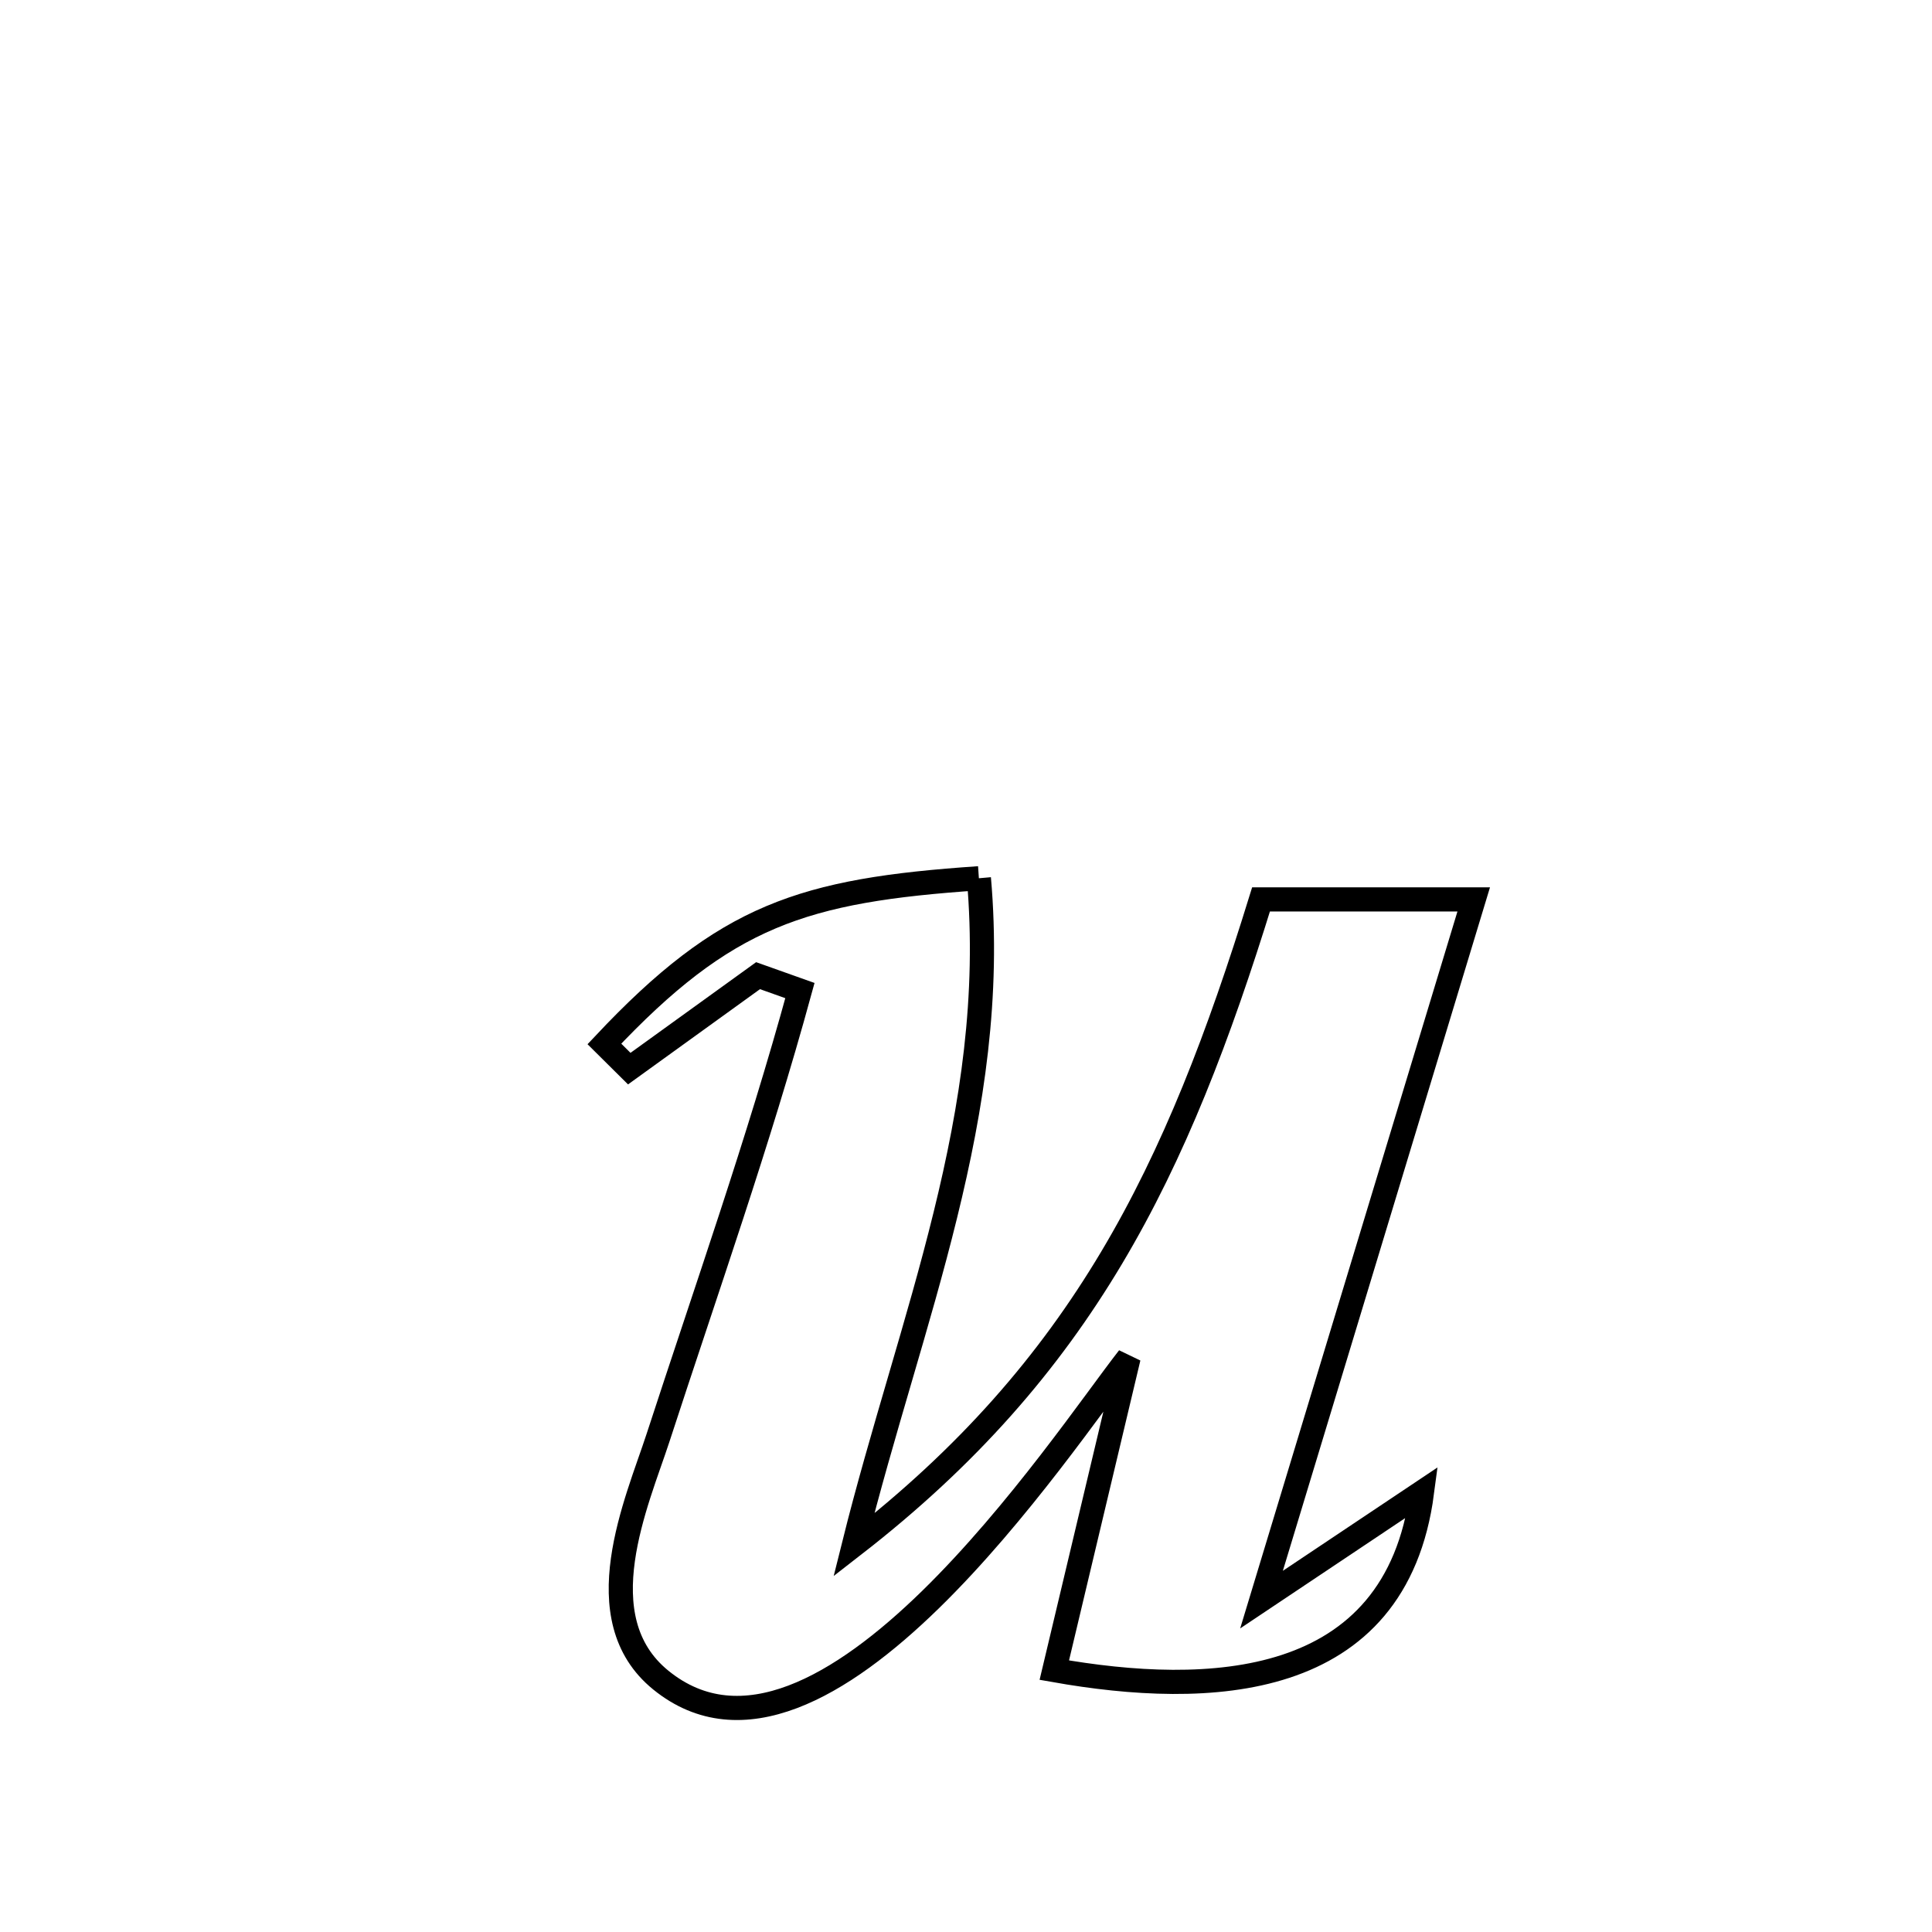 <svg xmlns="http://www.w3.org/2000/svg" viewBox="0.0 0.0 24.0 24.0" height="200px" width="200px"><path fill="none" stroke="black" stroke-width=".3" stroke-opacity="1.0"  filling="0" d="M12.16 10.91 L12.16 10.91 C12.289 12.376 12.076 13.742 11.743 15.095 C11.411 16.447 10.958 17.785 10.607 19.193 L10.607 19.193 C12.026 18.091 13.029 16.932 13.808 15.626 C14.587 14.32 15.142 12.866 15.665 11.173 L15.665 11.173 C16.546 11.173 17.426 11.173 18.307 11.173 L18.307 11.173 C17.868 12.623 17.429 14.072 16.989 15.522 C16.55 16.972 16.11 18.421 15.671 19.871 L15.671 19.871 C16.185 19.527 17.119 18.903 17.665 18.538 L17.665 18.538 C17.339 21.02 15 21.084 13.097 20.747 L13.097 20.747 C13.405 19.453 13.712 18.159 14.02 16.866 L14.02 16.866 C13.608 17.392 12.656 18.8 11.557 19.873 C10.457 20.946 9.21 21.684 8.209 20.871 C7.259 20.1 7.915 18.655 8.173 17.864 C8.778 16.007 9.421 14.191 9.937 12.305 L9.937 12.305 C9.764 12.243 9.59 12.181 9.417 12.12 L9.417 12.12 C8.884 12.505 8.351 12.89 7.817 13.275 L7.817 13.275 C7.714 13.173 7.611 13.07 7.508 12.968 L7.508 12.968 C9.014 11.367 9.971 11.059 12.16 10.91 L12.16 10.91"></path></svg>